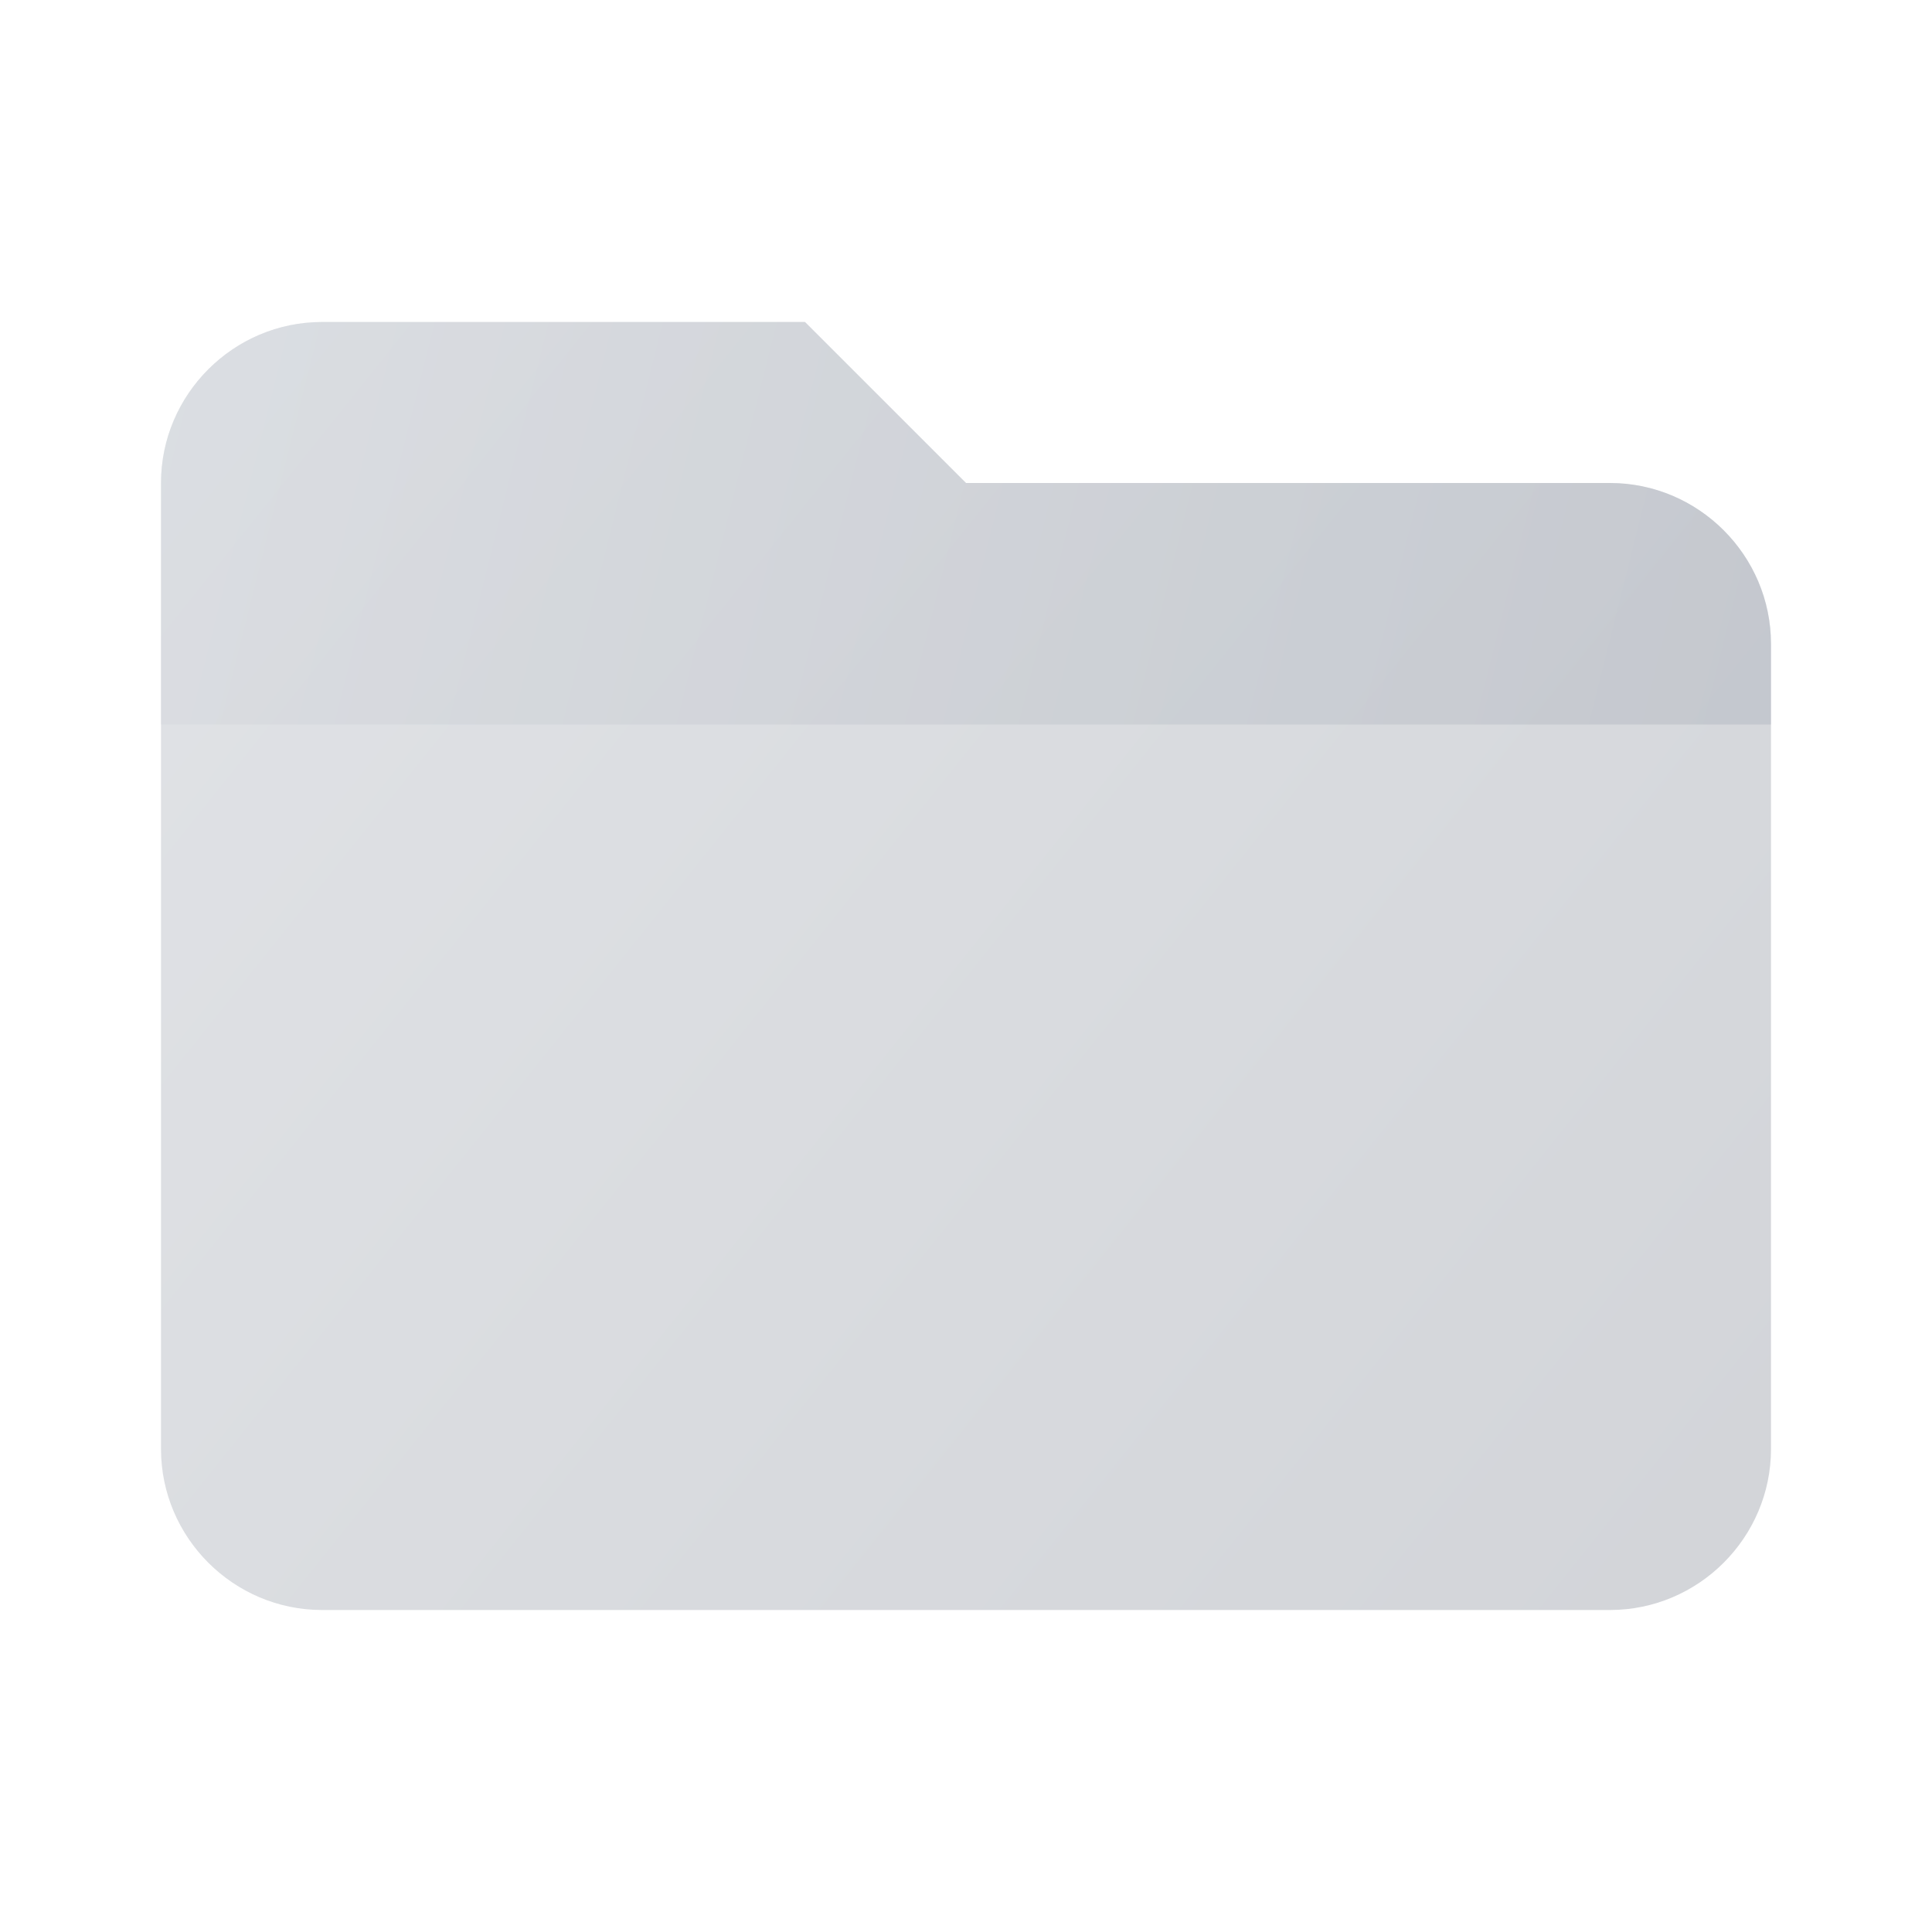 <svg xmlns="http://www.w3.org/2000/svg" width="16" height="16" viewBox="0 0 24 24">
    <g fill="none">
        <path fill="url(#fluentColorFolder240)" opacity="0.3"
              d="M4 4h6l2 2h8c1.1 0 2 .9 2 2v10c0 1.1-.9 2-2 2H4c-1.1 0-2-.9-2-2V6c0-1.1.9-2 2-2z"/>
        <path fill="url(#fluentColorFolder241)"  opacity="0.3"
              d="M4 4h6l2 2h8c1.1 0 2 .9 2 2v1H2V6c0-1.1.9-2 2-2z"/>
        <defs>
            <linearGradient id="fluentColorFolder240" x1="2" x2="22" y1="4" y2="20"
                            gradientUnits="userSpaceOnUse">
                <stop stop-color="#9ca3af"/>
                <stop offset="1" stop-color="#6b7280"/>
            </linearGradient>
            <linearGradient id="fluentColorFolder241" x1="2" x2="22" y1="4" y2="9"
                            gradientUnits="userSpaceOnUse">
                <stop stop-color="#d1d5db"/>
                <stop offset="1" stop-color="#9ca3af"/>
            </linearGradient>
            <radialGradient id="fluentColorFolder242" cx="0" cy="0" r="1"
                            gradientTransform="matrix(-10 8 -4 -5 22 4)"
                            gradientUnits="userSpaceOnUse">
                <stop offset=".362" stop-color="#374151"/>
                <stop offset="1" stop-color="#374151" stop-opacity="0"/>
            </radialGradient>
        </defs>
    </g>
</svg>